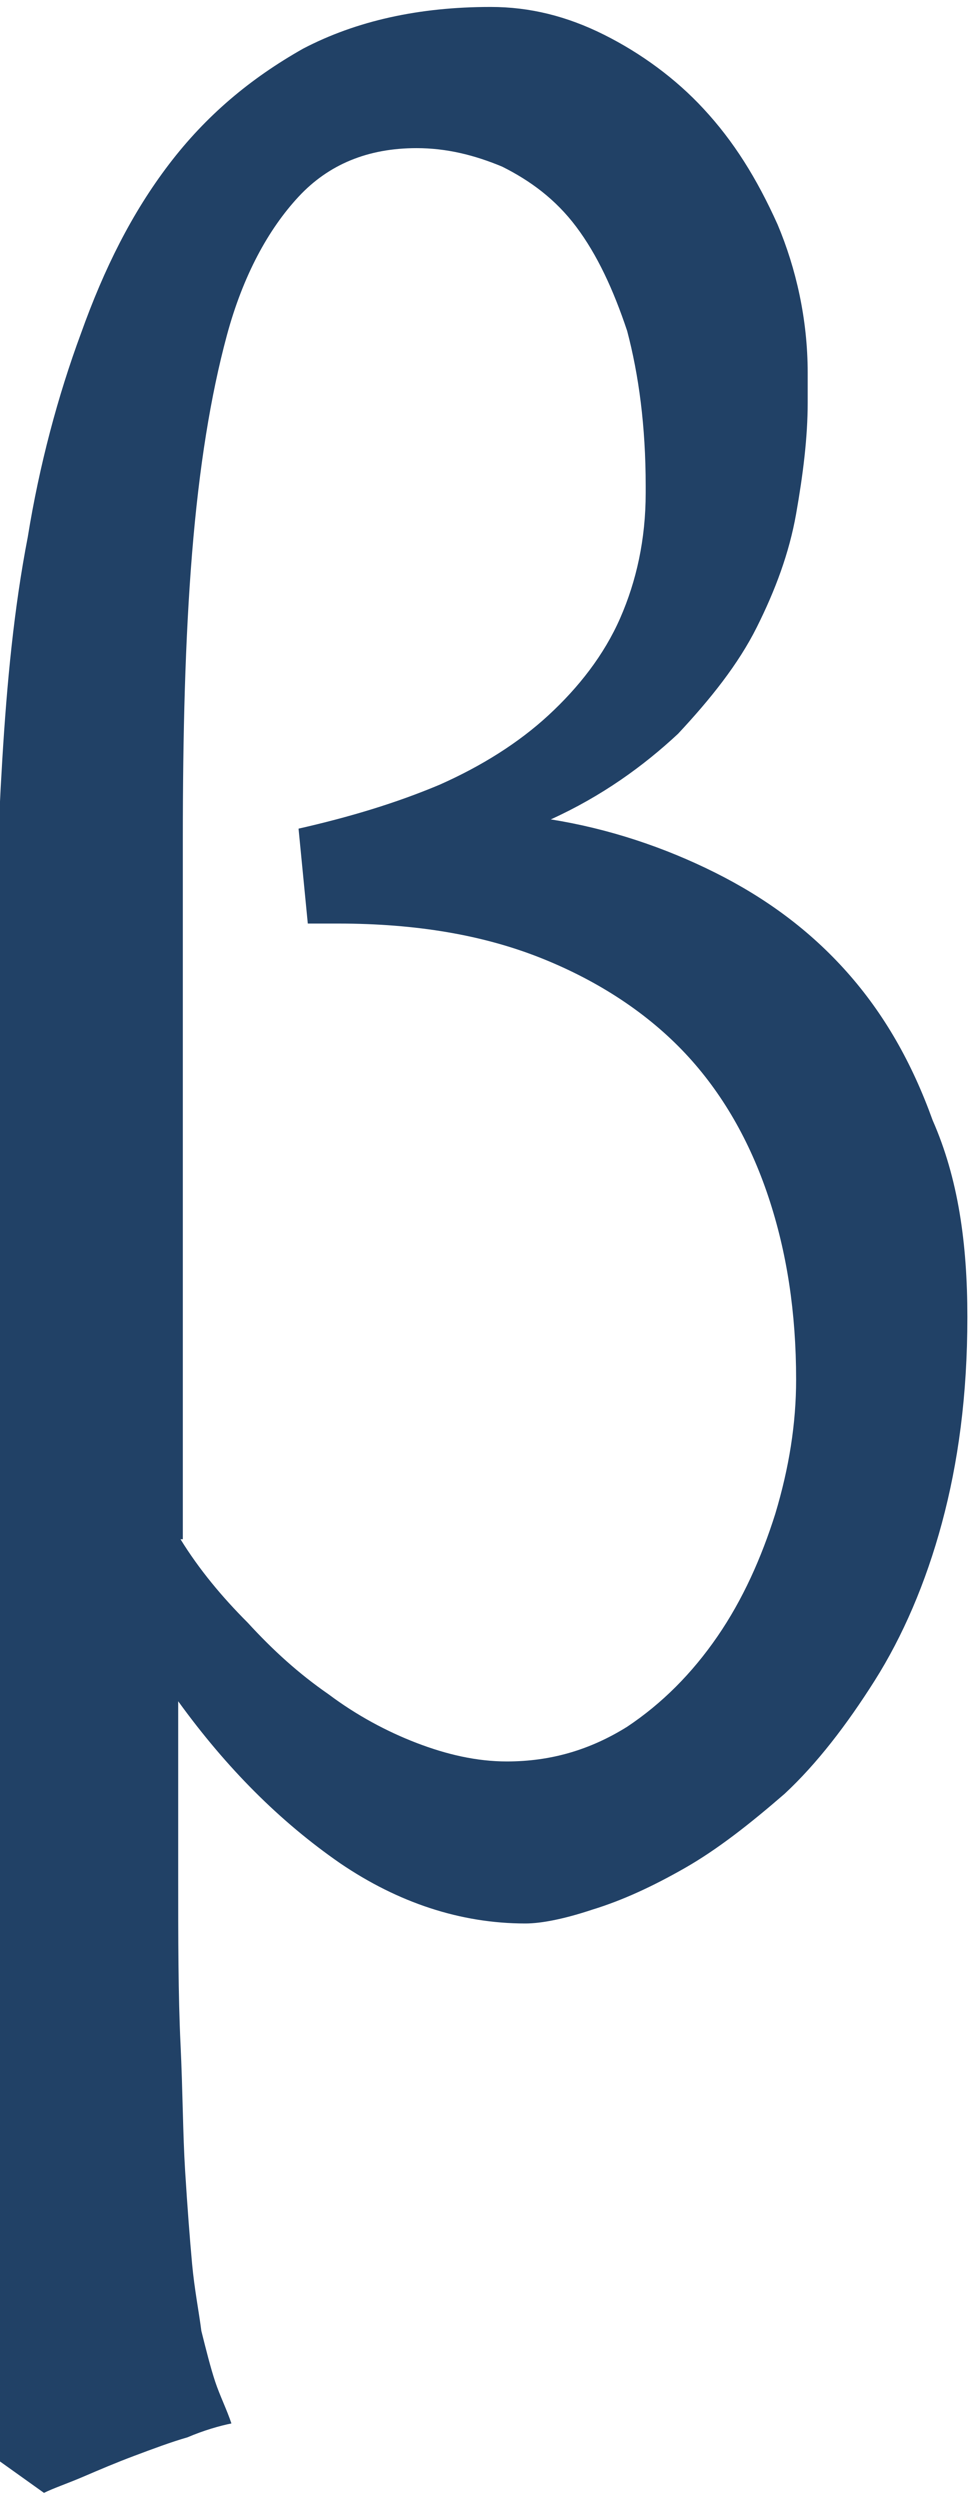 <?xml version="1.0" encoding="utf-8"?>
<!-- Generator: Adobe Illustrator 27.2.0, SVG Export Plug-In . SVG Version: 6.00 Build 0)  -->
<svg version="1.1" id="Layer_1" xmlns="http://www.w3.org/2000/svg" xmlns:xlink="http://www.w3.org/1999/xlink" x="0px" y="0px"
	 viewBox="0 0 42 108" style="enable-background:new 0 0 42 108;" xml:space="preserve">
<style type="text/css">
	.st0{fill:#214166;}
</style>
<path class="st0" d="M41.8,56.9c0,3.4-0.4,6.3-1.1,8.9c-0.7,2.6-1.7,4.9-2.9,6.8c-1.2,1.9-2.5,3.6-3.9,4.9c-1.5,1.3-2.9,2.4-4.3,3.2
	c-1.4,0.8-2.7,1.4-4,1.8c-1.2,0.4-2.2,0.6-2.9,0.6c-2.8,0-5.5-0.9-8-2.6c-2.6-1.8-4.9-4.1-7-7v7.5c0,2.8,0,5.2,0.1,7.3
	c0.1,2.1,0.1,3.9,0.2,5.5c0.1,1.6,0.2,2.9,0.3,4c0.1,1.1,0.3,2.1,0.4,2.9c0.2,0.8,0.4,1.6,0.6,2.2c0.2,0.6,0.5,1.2,0.7,1.8
	c-0.5,0.1-1.2,0.3-1.9,0.6c-0.7,0.2-1.5,0.5-2.3,0.8c-0.8,0.3-1.5,0.6-2.2,0.9c-0.7,0.3-1.3,0.5-1.7,0.7l-2.1-1.5V42.4
	c0-3.1,0.1-6.3,0.3-9.6c0.2-3.3,0.5-6.5,1.1-9.6c0.5-3.1,1.3-6.1,2.3-8.8c1-2.8,2.2-5.2,3.8-7.3c1.6-2.1,3.5-3.7,5.8-5
	c2.3-1.2,5-1.8,8.1-1.8c1.7,0,3.3,0.4,4.9,1.2c1.6,0.8,3.1,1.9,4.3,3.2c1.3,1.4,2.3,3,3.2,5c0.8,1.9,1.3,4.1,1.3,6.4v1.3
	c0,1.5-0.2,3.1-0.5,4.8c-0.3,1.7-0.9,3.3-1.7,4.9c-0.8,1.6-2,3.1-3.4,4.6c-1.5,1.4-3.3,2.7-5.5,3.7c2.5,0.4,4.9,1.2,7.1,2.3
	c2.2,1.1,4.1,2.5,5.7,4.3c1.6,1.8,2.8,3.9,3.7,6.4C41.4,50.9,41.8,53.7,41.8,56.9z M7.8,66.5c0.8,1.3,1.8,2.5,2.9,3.6
	c1.1,1.2,2.2,2.2,3.5,3.1c1.2,0.9,2.5,1.6,3.8,2.1c1.3,0.5,2.6,0.8,3.9,0.8c1.9,0,3.6-0.5,5.2-1.5c1.5-1,2.8-2.3,3.9-3.9
	c1.1-1.6,1.9-3.4,2.5-5.3c0.6-2,0.9-3.9,0.9-5.8c0-2.9-0.4-5.5-1.2-7.9c-0.8-2.4-2-4.5-3.6-6.2c-1.6-1.7-3.7-3.1-6.2-4.1
	c-2.5-1-5.4-1.5-8.8-1.5h-1.3l-0.4-4.1c2.2-0.5,4.2-1.1,6.1-1.9c1.8-0.8,3.4-1.8,4.7-3c1.3-1.2,2.4-2.6,3.1-4.2
	c0.7-1.6,1.1-3.4,1.1-5.4V21c0-2.6-0.3-4.8-0.8-6.7c-0.6-1.8-1.3-3.3-2.2-4.5c-0.9-1.2-2-2-3.2-2.6c-1.2-0.5-2.4-0.8-3.7-0.8
	c-2.1,0-3.8,0.7-5.1,2.1c-1.3,1.4-2.4,3.4-3.1,6c-0.7,2.6-1.2,5.7-1.5,9.4c-0.3,3.7-0.4,7.8-0.4,12.4V66.5z"/>
</svg>
